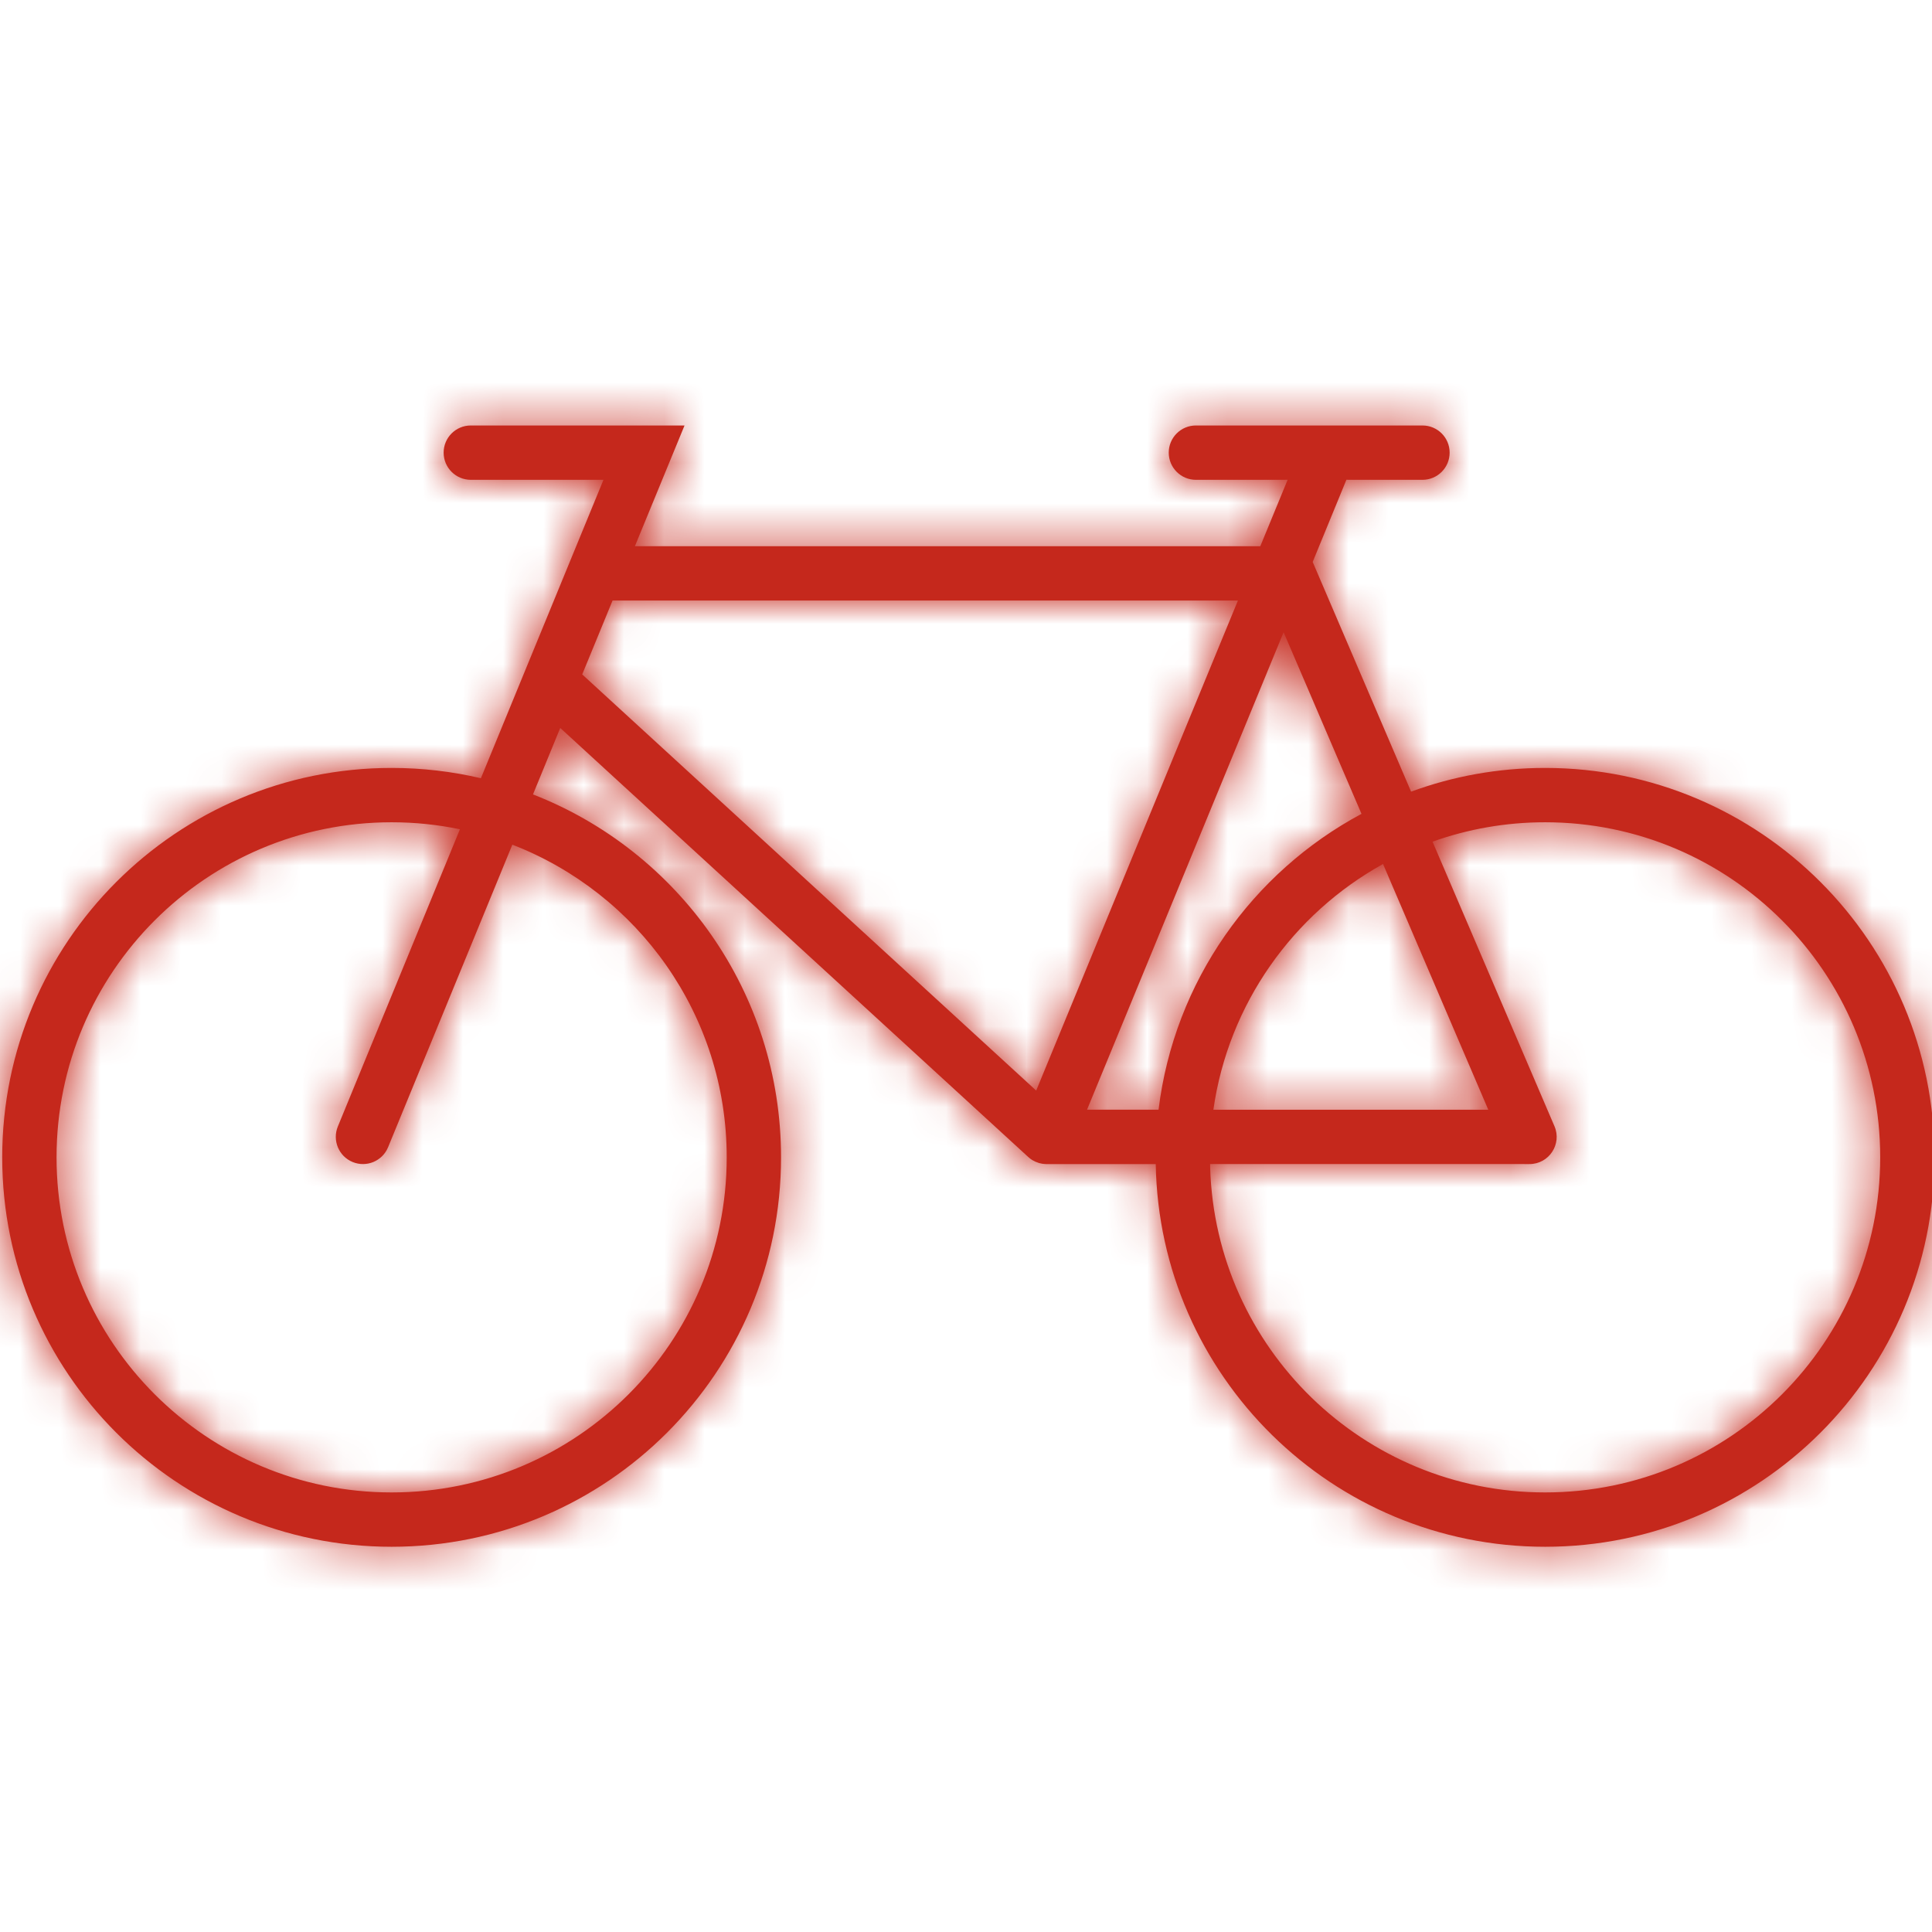 <?xml version="1.0" encoding="UTF-8"?>
<svg width="48px" height="48px" viewBox="0 0 48 48" version="1.1" xmlns="http://www.w3.org/2000/svg" xmlns:xlink="http://www.w3.org/1999/xlink">
    <!-- Generator: sketchtool 62 (101010) - https://sketch.com -->
    <title>B22575D0-83EE-496B-9CB8-C48521ACF712</title>
    <desc>Created with sketchtool.</desc>
    <defs>
        <path d="M17.007,10.571 L15.774,13.57 L31.312,13.57 L31.991,11.92 L29.712,11.921 C29.339,11.921 29.037,11.618 29.037,11.246 C29.037,10.873 29.339,10.571 29.712,10.571 L35.341,10.571 C35.714,10.571 36.016,10.873 36.016,11.246 C36.016,11.618 35.714,11.921 35.341,11.921 L33.451,11.92 L32.613,13.962 C32.618,13.973 32.622,13.983 32.627,13.994 L35.058,19.668 C36.096,19.287 37.218,19.079 38.388,19.079 C43.731,19.079 48.063,23.411 48.063,28.754 C48.063,34.098 43.731,38.429 38.388,38.429 C33.1,38.429 28.803,34.188 28.714,28.921 L26,28.921 L25.983,28.921 C25.961,28.92 25.938,28.918 25.916,28.916 L26,28.921 C25.965,28.921 25.93,28.918 25.896,28.913 C25.869,28.909 25.84,28.903 25.812,28.895 C25.81,28.893 25.806,28.892 25.803,28.891 C25.752,28.876 25.704,28.855 25.657,28.827 C25.648,28.822 25.64,28.817 25.632,28.812 L25.621,28.804 C25.613,28.799 25.604,28.793 25.596,28.787 C25.579,28.774 25.564,28.761 25.549,28.747 C25.547,28.746 25.545,28.745 25.544,28.743 L13.919,18.086 L13.242,19.737 C16.849,21.142 19.405,24.65 19.405,28.754 C19.405,34.098 15.074,38.429 9.73,38.429 C4.387,38.429 0.055,34.098 0.055,28.754 C0.055,23.411 4.387,19.079 9.73,19.079 C10.493,19.079 11.236,19.168 11.948,19.335 L14.993,11.921 L11.697,11.921 C11.324,11.921 11.022,11.618 11.022,11.246 C11.022,10.873 11.324,10.571 11.697,10.571 L17.007,10.571 Z M38.388,20.429 C37.407,20.429 36.465,20.599 35.591,20.911 L38.62,27.98 C38.811,28.425 38.485,28.921 38,28.921 L30.065,28.92 L30.066,29.009 C30.201,33.489 33.875,37.079 38.388,37.079 C42.985,37.079 46.713,33.352 46.713,28.754 C46.713,24.157 42.985,20.429 38.388,20.429 Z M9.73,20.429 C5.132,20.429 1.405,24.157 1.405,28.754 C1.405,33.352 5.132,37.079 9.73,37.079 C14.328,37.079 18.055,33.352 18.055,28.754 C18.055,25.214 15.845,22.19 12.729,20.986 L9.642,28.502 C9.501,28.847 9.106,29.012 8.761,28.87 C8.417,28.728 8.252,28.334 8.393,27.989 L11.427,20.603 C10.879,20.489 10.312,20.429 9.73,20.429 Z M31.891,15.707 L27.007,27.57 L28.784,27.57 C29.173,24.382 31.113,21.673 33.826,20.22 L31.891,15.707 Z M30.146,27.571 L36.976,27.571 L34.361,21.466 C32.126,22.704 30.521,24.939 30.146,27.571 Z M30.756,14.92 L15.219,14.92 L14.465,16.756 L25.744,27.095 L30.756,14.92 Z" id="path-1"></path>
    </defs>
    <g id="Asset-Artboard-Page" stroke="none" stroke-width="1" fill="none" fill-rule="evenodd">
        <g id="icons/products/red/A-car-home/a75-bicycle">
            <g id="icons/products/red/A-car-home/a74-house">
                <polygon id="Rectangle-path" fill-opacity="0" fill="#FFFFFF" fill-rule="nonzero" points="0 0 48 0 48 48 0 48"></polygon>
                <mask id="mask-2" fill="white">
                    <use xlink:href="#path-1"></use>
                </mask>
                <use id="Combined-Shape" fill="#C5281C" fill-rule="nonzero" xlink:href="#path-1"></use>
                <polygon id="Color-Style" fill="#C5281C" mask="url(#mask-2)" points="0 0 48 0 48 48 0 48"></polygon>
            </g>
        </g>
    </g>
</svg>